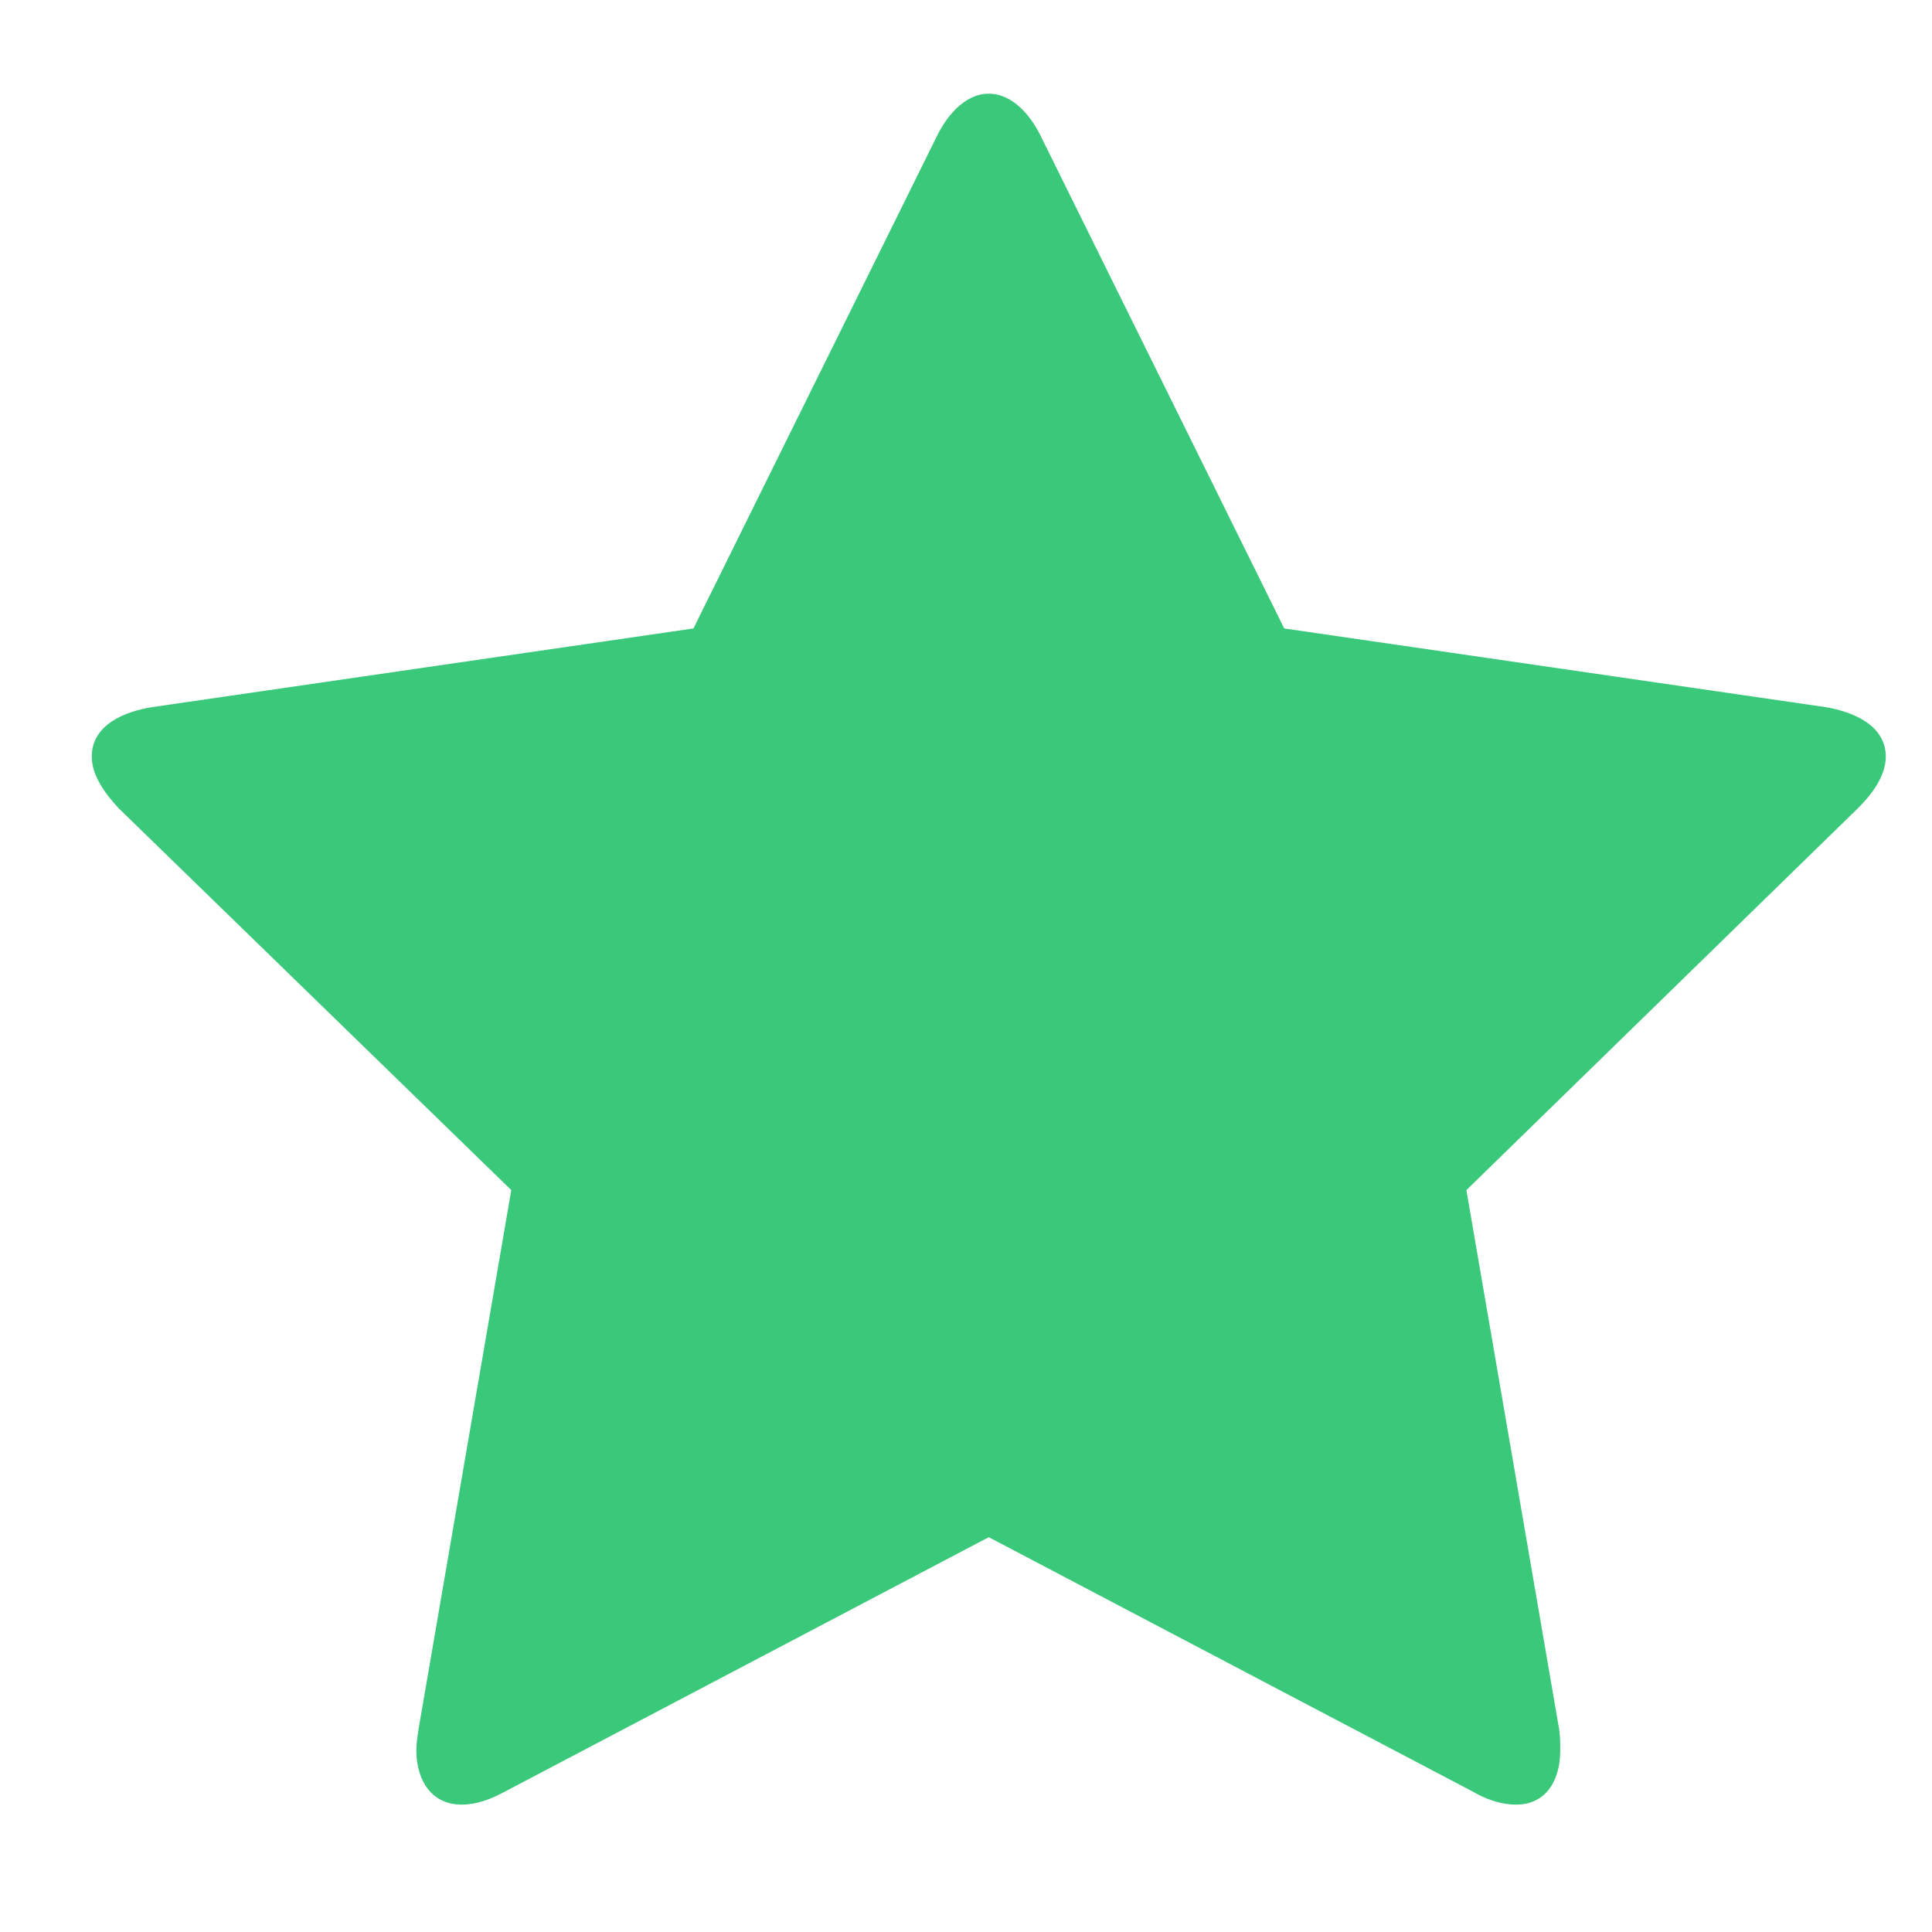 <svg width="14" height="14" viewBox="0 0 14 14" fill="none" xmlns="http://www.w3.org/2000/svg">
<path d="M13.665 5.483C13.665 5.249 13.415 5.155 13.228 5.124L9.306 4.554L7.548 0.999C7.478 0.85 7.345 0.679 7.165 0.679C6.986 0.679 6.853 0.85 6.783 0.999L5.025 4.554L1.103 5.124C0.908 5.155 0.665 5.249 0.665 5.483C0.665 5.624 0.767 5.757 0.861 5.858L3.705 8.624L3.033 12.53C3.025 12.585 3.017 12.632 3.017 12.686C3.017 12.889 3.119 13.077 3.345 13.077C3.455 13.077 3.556 13.038 3.658 12.983L7.165 11.139L10.673 12.983C10.767 13.038 10.876 13.077 10.986 13.077C11.212 13.077 11.306 12.889 11.306 12.686C11.306 12.632 11.306 12.585 11.298 12.53L10.626 8.624L13.462 5.858C13.564 5.757 13.665 5.624 13.665 5.483Z" fill="#3AC87B"/>
</svg>
